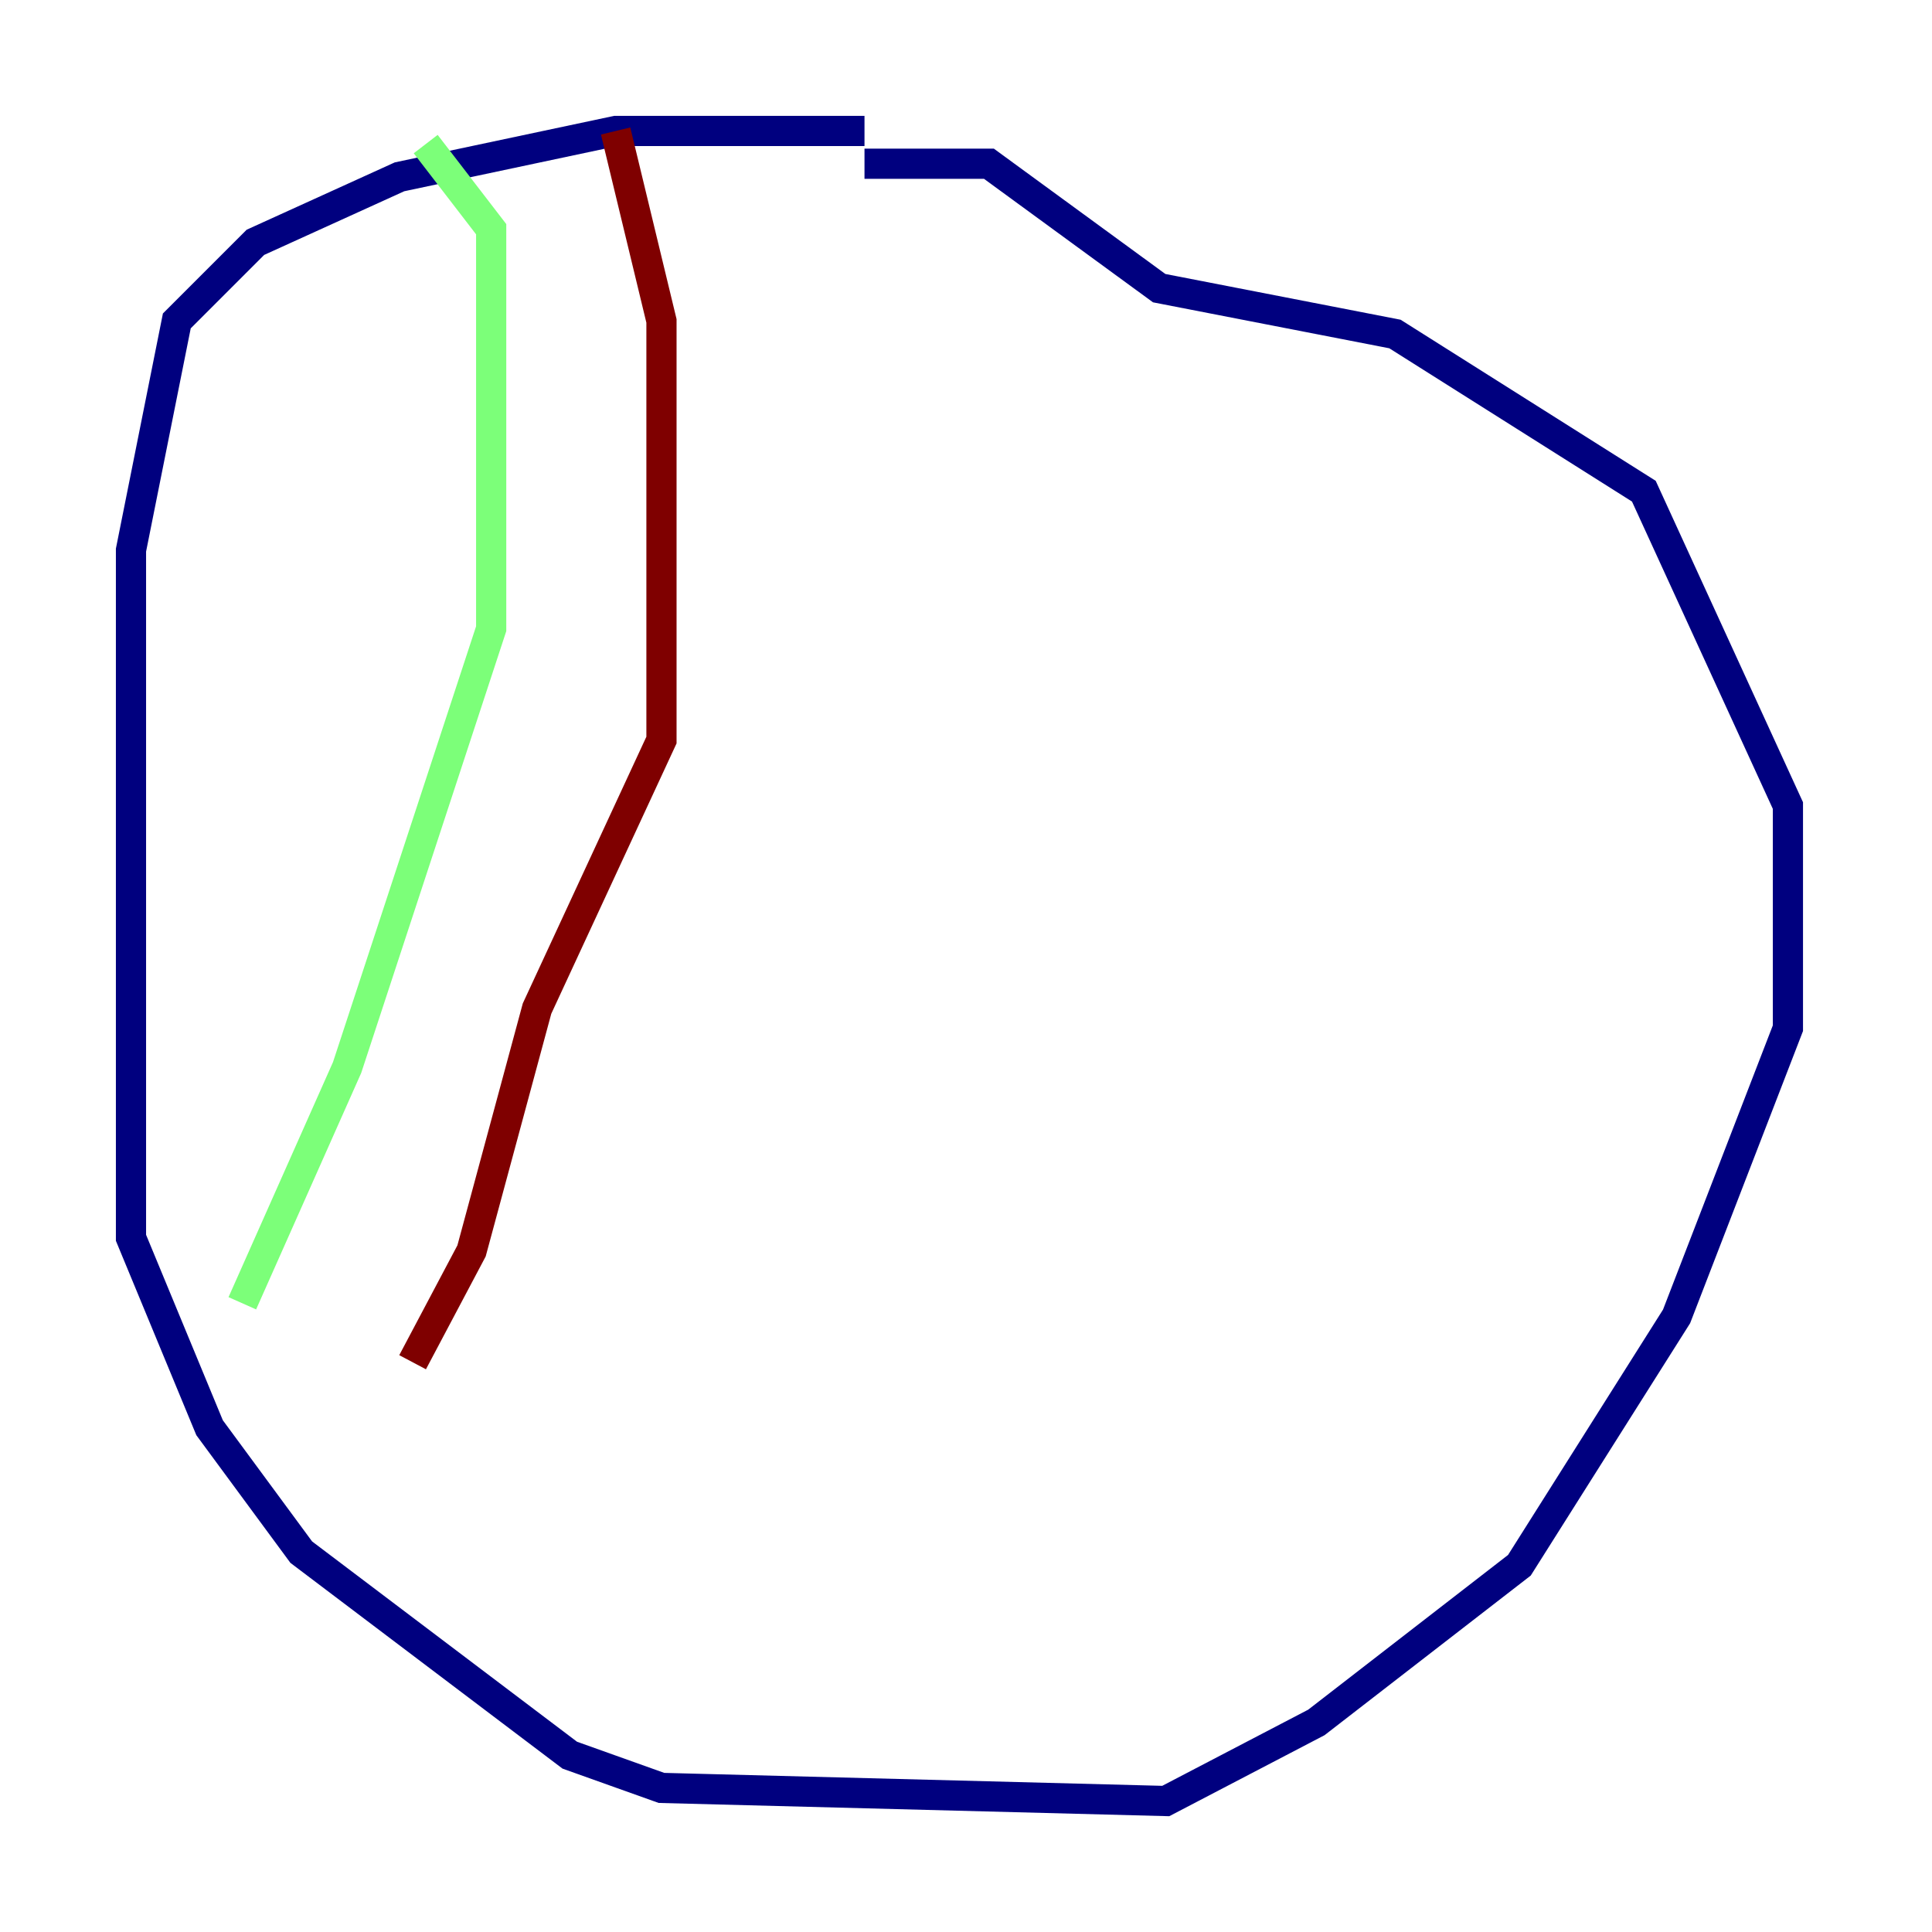 <?xml version="1.0" encoding="utf-8" ?>
<svg baseProfile="tiny" height="128" version="1.2" viewBox="0,0,128,128" width="128" xmlns="http://www.w3.org/2000/svg" xmlns:ev="http://www.w3.org/2001/xml-events" xmlns:xlink="http://www.w3.org/1999/xlink"><defs /><polyline fill="none" points="57.275,8.678 40.786,8.678 26.468,11.715 16.922,16.054 11.715,21.261 8.678,36.447 8.678,82.007 13.885,94.59 19.959,102.834 37.749,116.285 43.824,118.454 77.234,119.322 87.214,114.115 100.664,103.702 111.078,87.214 118.454,68.122 118.454,53.37 108.909,32.542 92.42,22.129 76.8,19.091 65.519,10.848 57.275,10.848" stroke="#00007f" stroke-width="2" /><polyline fill="none" points="28.203,9.546 32.542,15.186 32.542,41.654 22.997,70.725 16.054,86.346" stroke="#7cff79" stroke-width="2" /><polyline fill="none" points="40.786,8.678 43.824,21.261 43.824,49.031 35.58,66.82 31.241,82.875 27.336,90.251" stroke="#7f0000" stroke-width="2" /></svg>